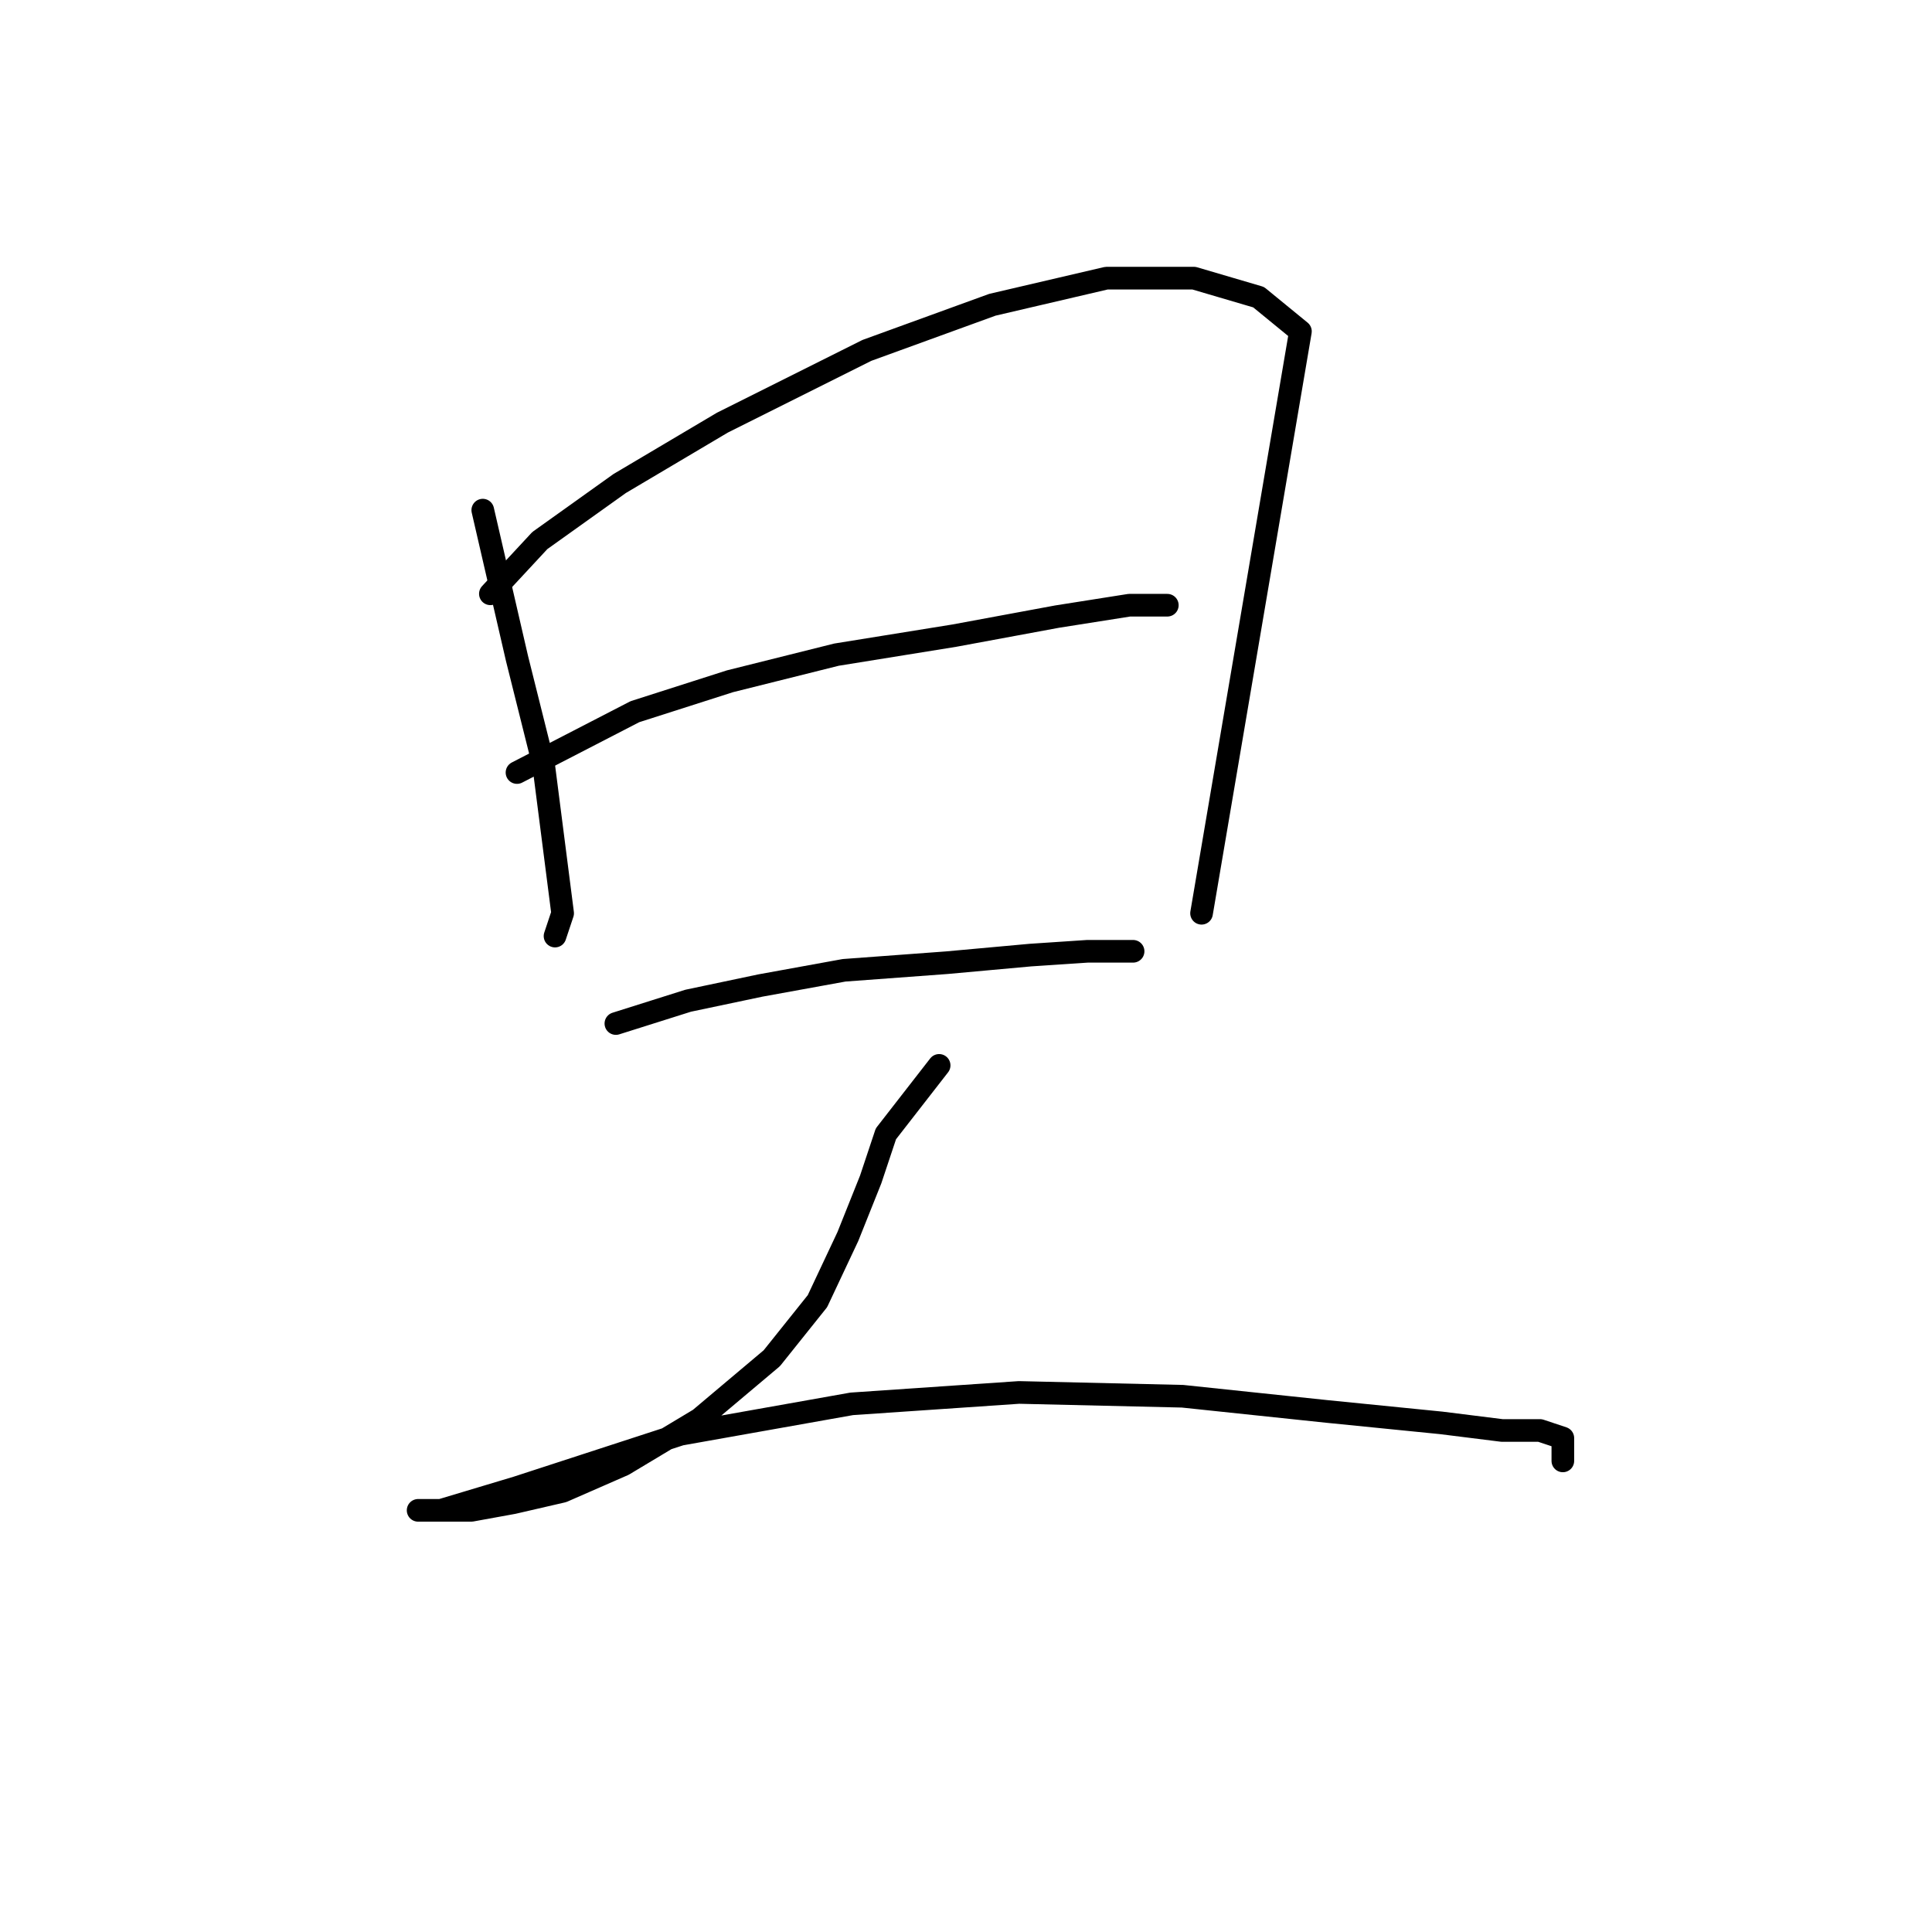 <?xml version="1.0" standalone="no"?>
    <svg width="256" height="256" xmlns="http://www.w3.org/2000/svg" version="1.1">
    <polyline stroke="black" stroke-width="3" stroke-linecap="round" fill="transparent" stroke-linejoin="round" points="63.97 67.595 68.505 87.248 72.033 101.358 74.552 121.012 73.544 124.035 73.544 124.035 " />
        <polyline stroke="black" stroke-width="3" stroke-linecap="round" fill="transparent" stroke-linejoin="round" points="64.978 78.682 71.529 71.627 82.111 64.068 95.717 56.005 114.866 46.43 131.496 40.383 146.614 36.856 158.204 36.856 166.771 39.376 172.314 43.911 159.212 121.012 159.212 121.012 " />
        <polyline stroke="black" stroke-width="3" stroke-linecap="round" fill="transparent" stroke-linejoin="round" points="68.505 102.366 84.127 94.303 96.725 90.272 110.835 86.745 126.457 84.225 140.063 81.705 149.637 80.194 154.676 80.194 154.676 80.194 " />
        <polyline stroke="black" stroke-width="3" stroke-linecap="round" fill="transparent" stroke-linejoin="round" points="81.607 135.625 91.182 132.602 100.756 130.586 111.843 128.57 125.449 127.563 136.535 126.555 144.094 126.051 150.141 126.051 150.141 126.051 " />
        <polyline stroke="black" stroke-width="3" stroke-linecap="round" fill="transparent" stroke-linejoin="round" points="124.441 141.169 117.386 150.239 115.37 156.286 112.347 163.845 108.315 172.412 102.268 179.971 92.694 188.034 82.615 194.081 74.552 197.608 68.001 199.12 62.458 200.128 58.93 200.128 56.411 200.128 55.403 200.128 58.427 200.128 68.505 197.104 90.174 190.049 112.851 186.018 135.023 184.506 156.692 185.01 175.841 187.026 190.959 188.538 199.022 189.545 204.061 189.545 207.085 190.553 207.085 193.577 207.085 193.577 " />
        </svg>